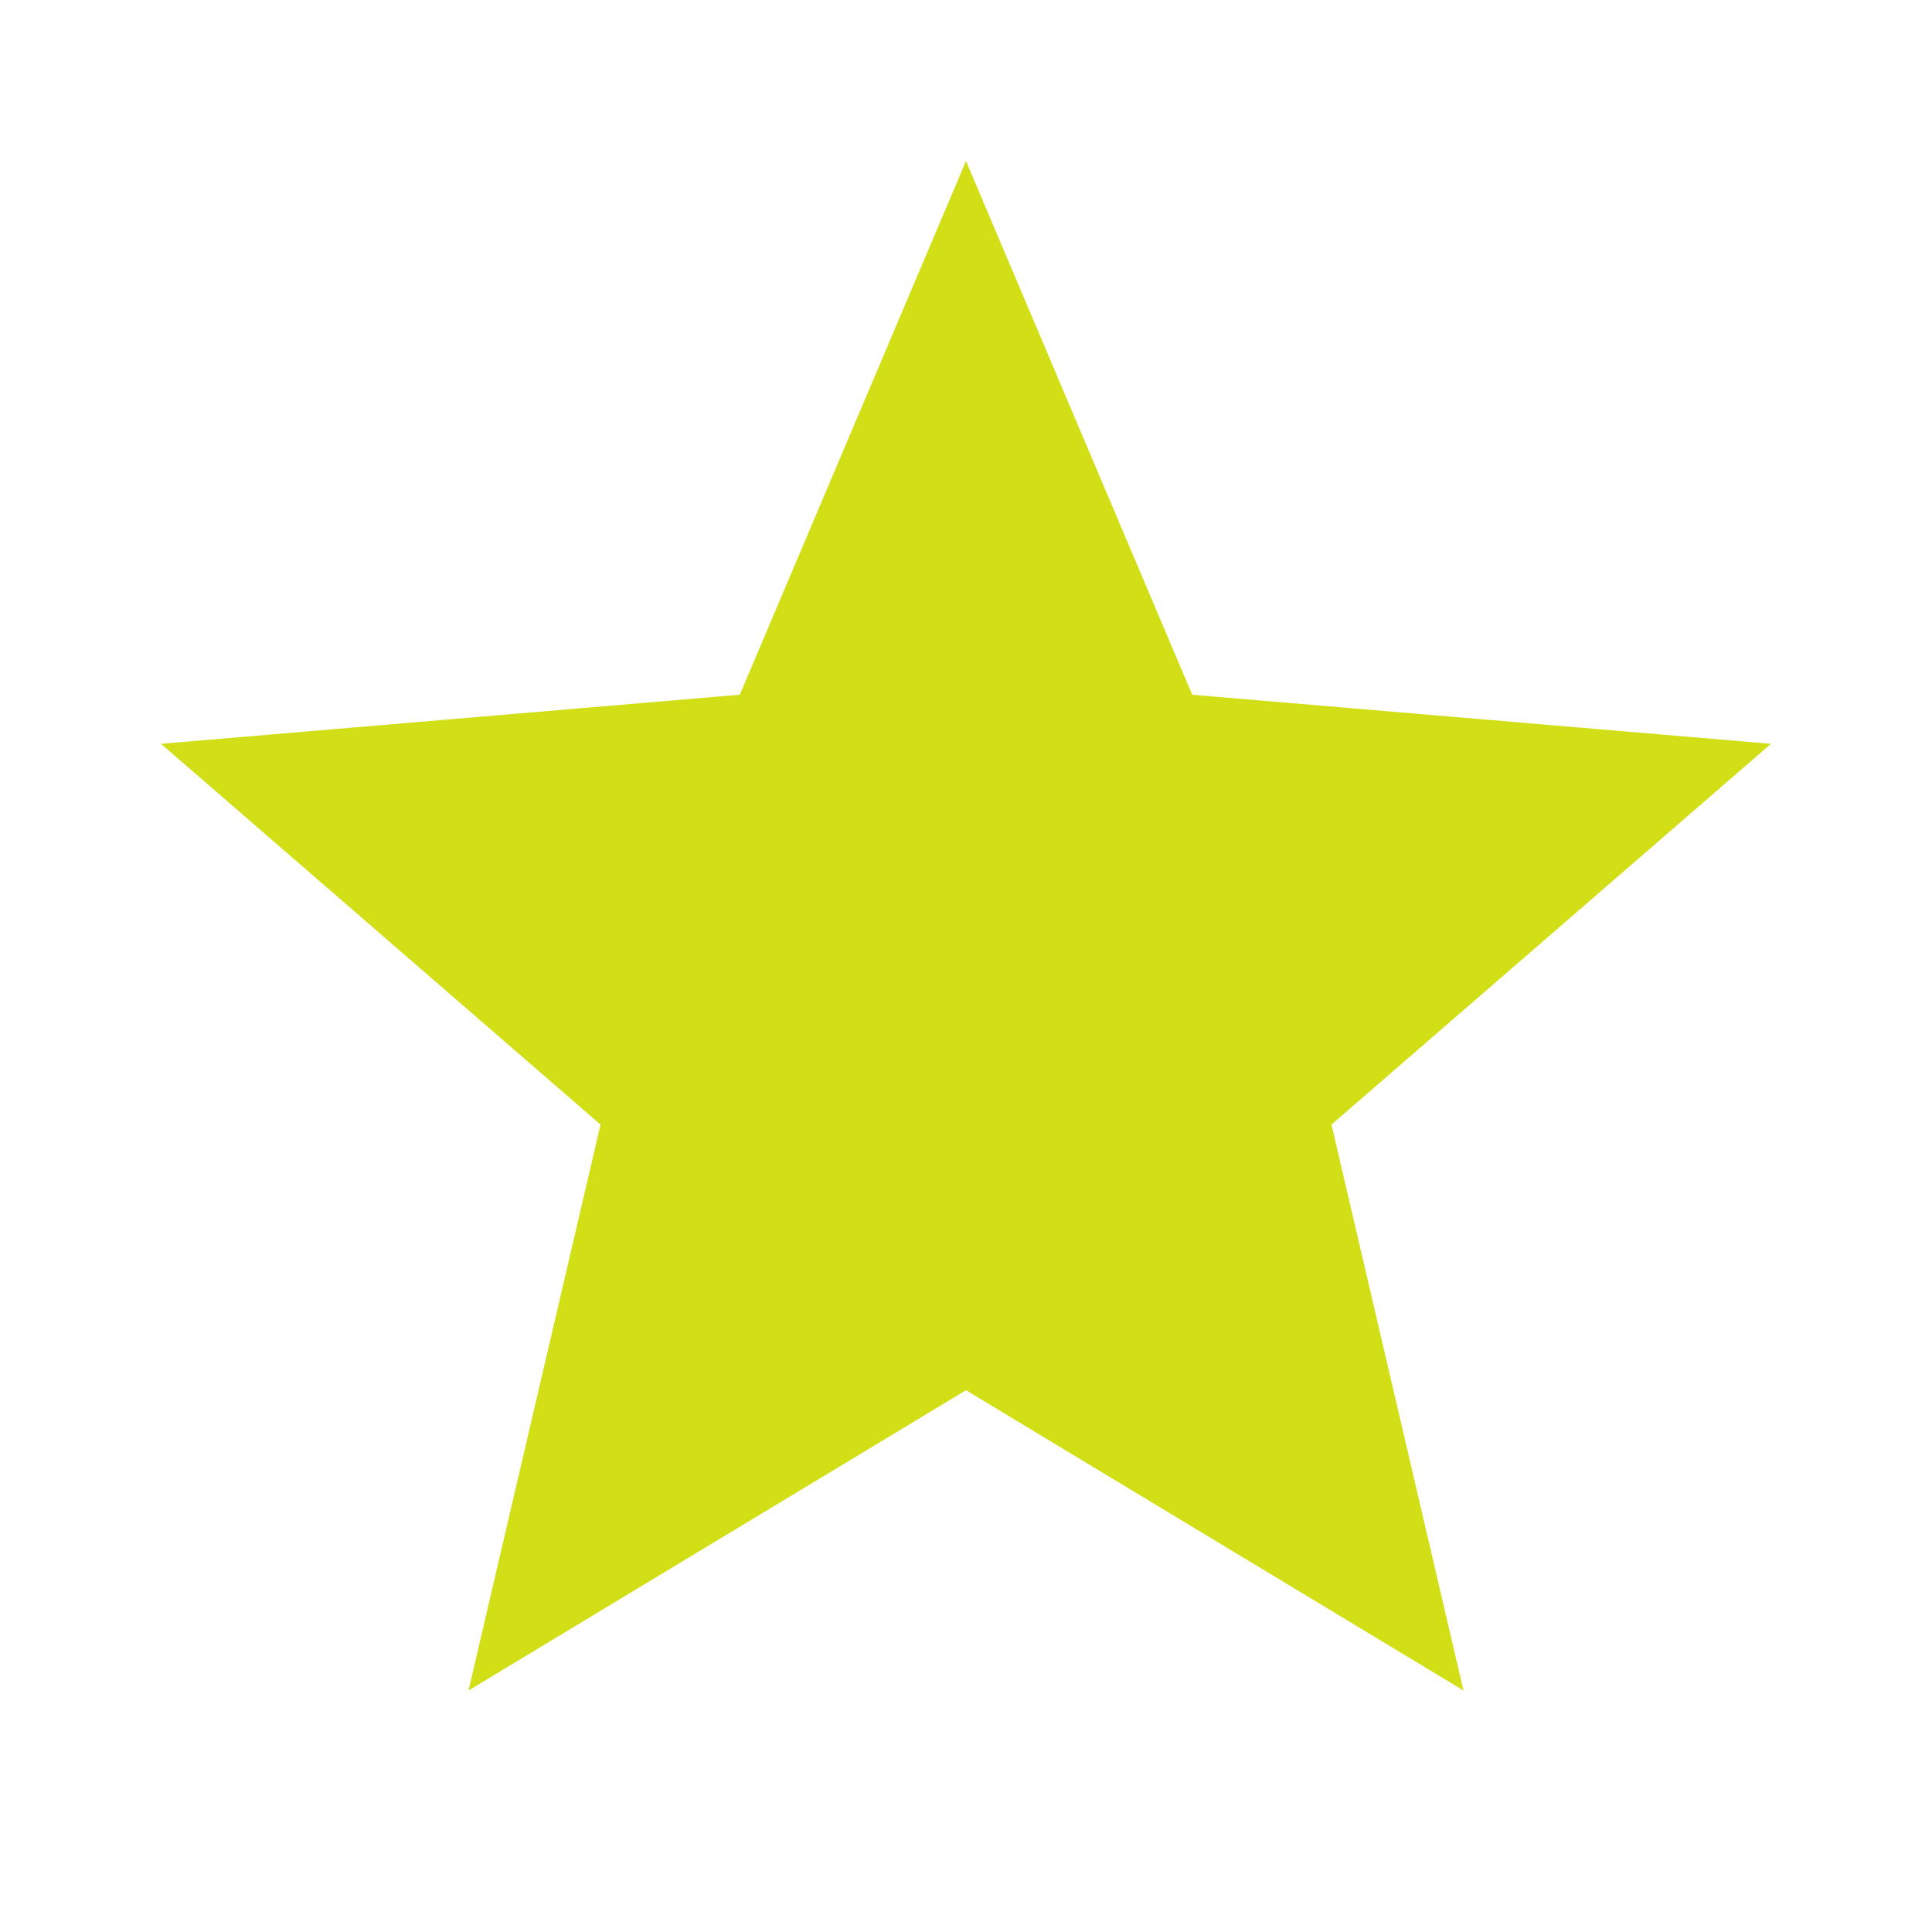 <svg width="24" height="24" viewBox="0 0 24 24" fill="none" xmlns="http://www.w3.org/2000/svg">
<g clip-path="url(#clip0_610_1304)">
<path d="M12 17.27L18.18 21L16.54 13.97L22 9.24L14.81 8.63L12 2L9.19 8.63L2 9.24L7.46 13.97L5.82 21L12 17.27Z" fill="#D2DF16"/>
</g>
<defs>
<clipPath id="clip0_610_1304">
<rect width="24" height="24" fill="white"/>
</clipPath>
</defs>
</svg>
